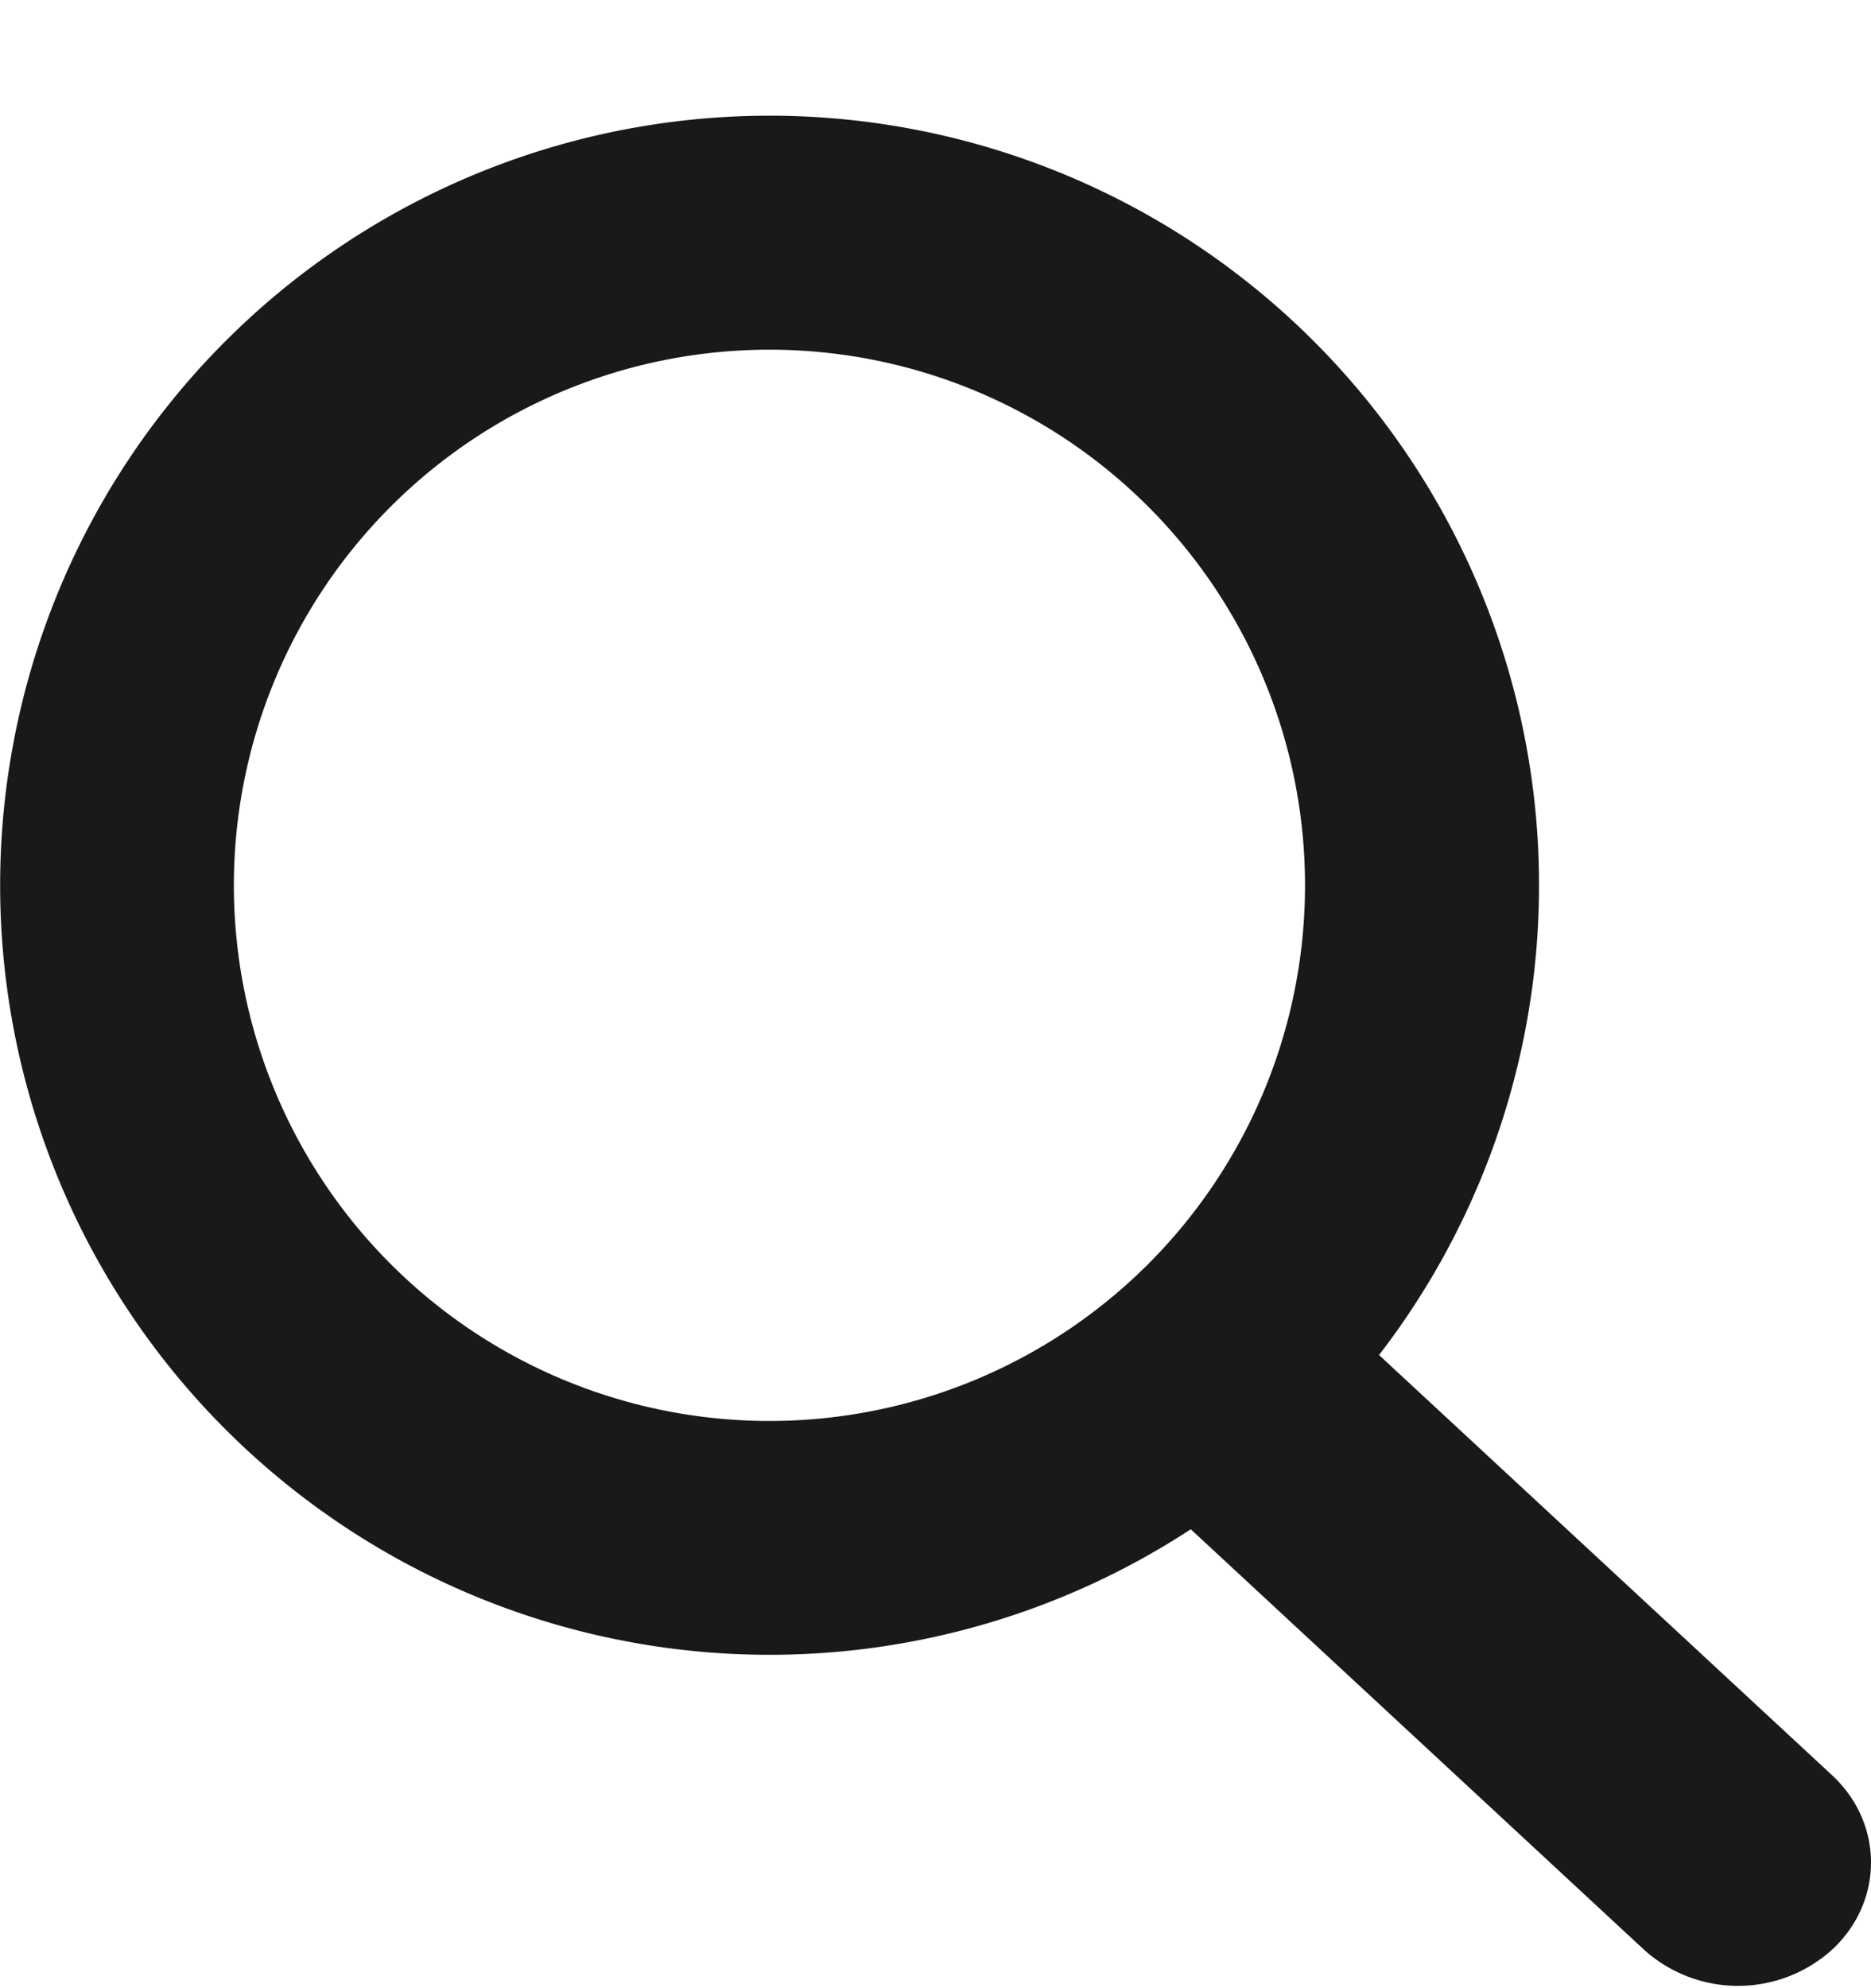 <svg width="16" height="17" fill="none" xmlns="http://www.w3.org/2000/svg"><path opacity=".9" fill-rule="evenodd" clip-rule="evenodd" d="M11.16 7.57a4.58 4.58 0 1 1-9.16 0 4.58 4.58 0 0 1 9.16 0zm-.977 5.506a6.58 6.58 0 1 1 1.61-1.49l3.874 3.593c.444.412.444 1.08 0 1.492a1.2 1.2 0 0 1-1.608 0l-3.876-3.595z" fill="#000"/></svg>